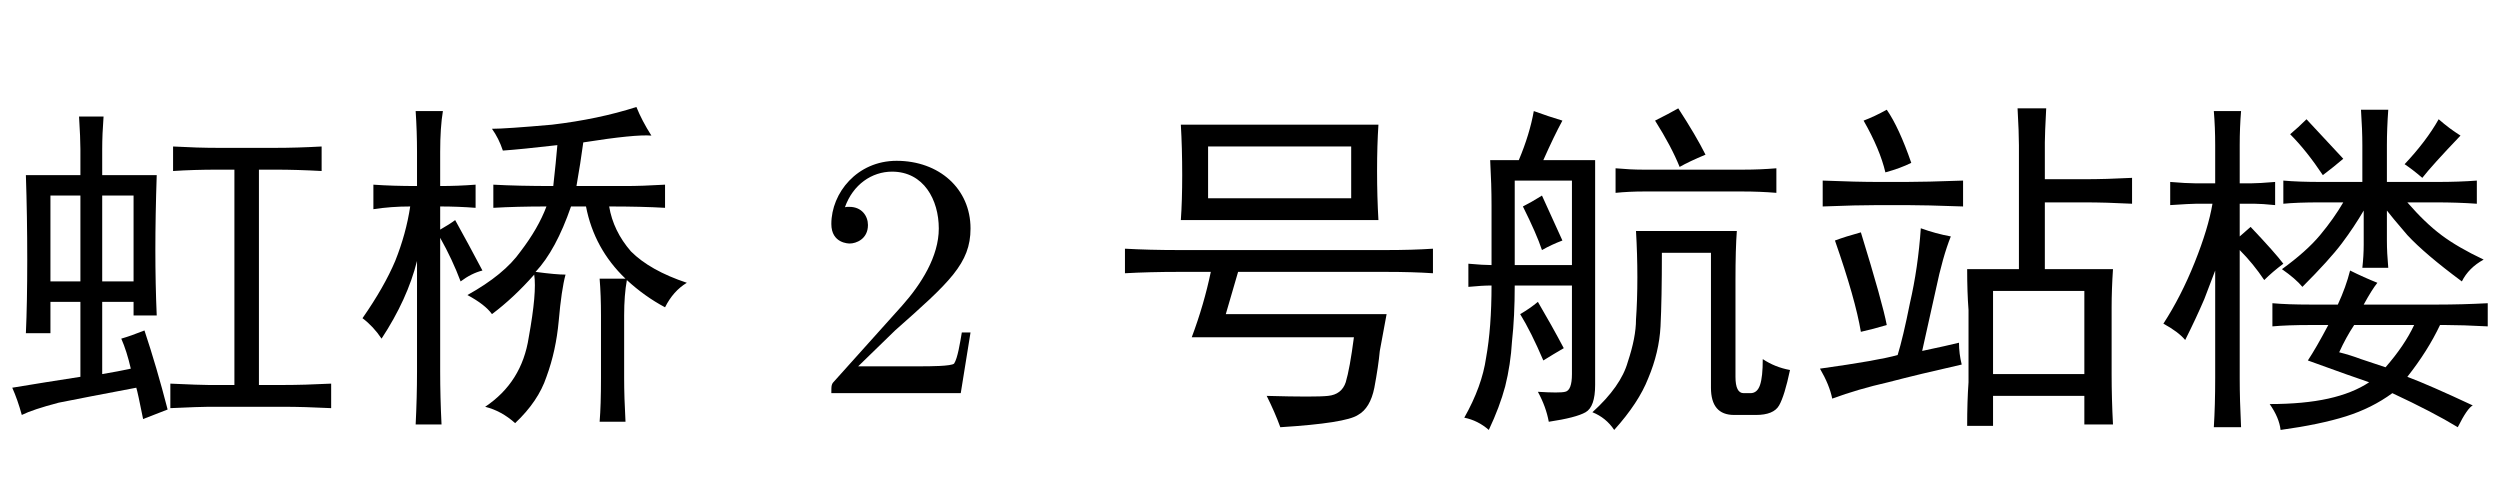 <?xml version='1.0' encoding='UTF-8'?>
<!-- This file was generated by dvisvgm 2.3.5 -->
<svg height='14.878pt' version='1.1' viewBox='-72 -75.22 75.243 14.878' width='75.243pt' xmlns='http://www.w3.org/2000/svg' xmlns:xlink='http://www.w3.org/1999/xlink'>
<defs>
<path d='M8.244 -8.08Q8.203 -7.465 8.203 -6.686T8.244 -5.209H2.297Q2.338 -5.783 2.338 -6.562Q2.338 -7.383 2.297 -8.08H8.244ZM8.49 -4.307Q9.27 -4.307 9.885 -4.348V-3.609Q9.27 -3.65 8.49 -3.65H4.02Q3.855 -3.076 3.65 -2.379H8.49Q8.367 -1.723 8.285 -1.271Q8.244 -0.82 8.121 -0.164Q7.998 0.451 7.629 0.656Q7.26 0.902 5.291 1.025Q5.127 0.574 4.881 0.082Q6.357 0.123 6.727 0.082Q7.137 0.041 7.26 -0.328Q7.383 -0.738 7.506 -1.682H2.625Q2.994 -2.666 3.199 -3.65H2.215Q1.354 -3.65 0.615 -3.609V-4.348Q1.354 -4.307 2.215 -4.307H8.49ZM7.424 -5.865V-7.424H3.117V-5.865H7.424Z' id='g0-2605'/>
<path d='M9.105 -7.752Q8.613 -7.793 7.055 -7.547Q6.973 -6.932 6.85 -6.234H8.326Q8.818 -6.234 9.516 -6.275V-5.578Q8.818 -5.619 7.834 -5.619Q7.957 -4.881 8.49 -4.266Q9.064 -3.691 10.172 -3.322Q9.762 -3.076 9.516 -2.584Q8.9 -2.912 8.367 -3.404Q8.285 -2.953 8.285 -2.338V-0.451Q8.285 0.123 8.326 0.861H7.547Q7.588 0.369 7.588 -0.451V-2.338Q7.588 -2.953 7.547 -3.445H8.326Q7.383 -4.348 7.137 -5.619H6.686Q6.234 -4.307 5.619 -3.65Q6.234 -3.568 6.521 -3.568Q6.398 -3.117 6.316 -2.174Q6.234 -1.271 5.947 -0.492Q5.701 0.246 5.004 0.902Q4.594 0.533 4.102 0.41Q5.209 -0.328 5.414 -1.682Q5.66 -3.035 5.578 -3.568Q4.963 -2.871 4.307 -2.379Q4.102 -2.666 3.568 -2.953Q4.676 -3.568 5.168 -4.266Q5.701 -4.963 5.947 -5.619Q5.045 -5.619 4.348 -5.578V-6.275Q5.086 -6.234 6.152 -6.234Q6.234 -6.973 6.275 -7.465Q5.209 -7.342 4.635 -7.301Q4.512 -7.67 4.307 -7.957Q4.717 -7.957 6.111 -8.08Q7.506 -8.244 8.654 -8.613Q8.818 -8.203 9.105 -7.752ZM3.363 -3.363Q3.117 -4.02 2.748 -4.676V-0.656Q2.748 0.123 2.789 0.943H2.01Q2.051 0.123 2.051 -0.656V-3.979Q1.764 -2.83 0.984 -1.641Q0.738 -2.01 0.41 -2.256Q1.066 -3.199 1.395 -3.979Q1.723 -4.799 1.846 -5.619Q1.271 -5.619 0.738 -5.537V-6.275Q1.312 -6.234 2.051 -6.234V-7.26Q2.051 -7.875 2.01 -8.49H2.83Q2.748 -7.998 2.748 -7.26V-6.234Q3.281 -6.234 3.814 -6.275V-5.578Q3.281 -5.619 2.748 -5.619V-4.922Q3.035 -5.086 3.199 -5.209Q3.609 -4.471 4.02 -3.691Q3.691 -3.609 3.363 -3.363Z' id='g0-7835'/>
<path d='M5.619 -2.666Q5.865 -3.199 5.988 -3.691Q6.398 -3.486 6.809 -3.322Q6.645 -3.117 6.398 -2.666H8.613Q9.352 -2.666 10.131 -2.707V-2.01Q9.352 -2.051 8.859 -2.051H8.695Q8.326 -1.271 7.711 -0.492Q8.367 -0.246 9.68 0.369Q9.516 0.451 9.229 1.025Q8.49 0.574 7.26 0Q6.645 0.451 5.865 0.697T3.896 1.107Q3.855 0.738 3.568 0.328Q4.594 0.328 5.332 0.164T6.562 -0.328Q6.07 -0.492 4.717 -0.984Q4.963 -1.354 5.332 -2.051H4.799Q4.102 -2.051 3.65 -2.01V-2.707Q4.102 -2.666 4.799 -2.666H5.619ZM1.928 -7.465Q1.928 -7.998 1.887 -8.49H2.707Q2.666 -7.998 2.666 -7.465V-6.316H3.035Q3.24 -6.316 3.732 -6.357V-5.66Q3.322 -5.701 3.117 -5.701H2.666V-4.717L2.994 -5.004Q3.732 -4.225 3.979 -3.896Q3.65 -3.65 3.404 -3.404Q3.076 -3.896 2.666 -4.307V-0.451Q2.666 0.205 2.707 1.025H1.887Q1.928 0.369 1.928 -0.451V-3.691Q1.805 -3.363 1.6 -2.83Q1.354 -2.256 1.025 -1.6Q0.82 -1.846 0.369 -2.092Q0.902 -2.912 1.312 -3.937T1.846 -5.701H1.354Q1.189 -5.701 0.574 -5.66V-6.357Q1.066 -6.316 1.312 -6.316H1.928V-7.465ZM6.357 -6.357V-7.465Q6.357 -7.916 6.316 -8.531H7.137Q7.096 -7.957 7.096 -7.465V-6.357H8.613Q9.27 -6.357 9.803 -6.398V-5.701Q9.229 -5.742 8.572 -5.742H7.711Q8.244 -5.127 8.736 -4.758T10.008 -4.02Q9.557 -3.773 9.352 -3.363Q8.244 -4.184 7.711 -4.758Q7.219 -5.332 7.096 -5.496V-4.594Q7.096 -4.225 7.137 -3.773H6.357Q6.398 -4.143 6.398 -4.471V-5.496Q6.111 -5.004 5.742 -4.512T4.553 -3.199Q4.348 -3.445 3.937 -3.732Q4.676 -4.266 5.086 -4.758T5.783 -5.742H5.086Q4.389 -5.742 3.979 -5.701V-6.398Q4.43 -6.357 5.127 -6.357H6.357ZM5.66 -1.23Q5.988 -1.148 6.316 -1.025Q6.686 -0.902 7.055 -0.779Q7.629 -1.436 7.916 -2.051H6.111Q5.865 -1.682 5.66 -1.23ZM9.311 -7.752Q8.449 -6.85 8.162 -6.48Q7.875 -6.727 7.629 -6.891Q8.285 -7.588 8.654 -8.244Q8.982 -7.957 9.311 -7.752ZM4.676 -8.244Q5.168 -7.711 5.783 -7.055Q5.496 -6.809 5.168 -6.562Q4.676 -7.301 4.184 -7.793Q4.43 -7.998 4.676 -8.244Z' id='g0-8114'/>
<path d='M7.301 -6.439H8.49Q9.146 -6.439 9.926 -6.48V-5.701Q9.146 -5.742 8.49 -5.742H7.301V-3.732H9.352Q9.311 -3.117 9.311 -2.584V-0.574Q9.311 0.164 9.352 0.943H8.49V0.082H5.742V0.984H4.963Q4.963 0.246 5.004 -0.328V-2.502Q4.963 -3.035 4.963 -3.732H6.521V-7.465Q6.521 -7.834 6.48 -8.572H7.342Q7.301 -7.793 7.301 -7.547V-6.439ZM8.49 -0.574V-3.076H5.742V-0.574H8.49ZM4.471 -4.717Q4.225 -4.102 4.02 -3.117Q3.814 -2.174 3.609 -1.271Q4.389 -1.436 4.717 -1.518Q4.717 -1.189 4.799 -0.861Q3.527 -0.574 2.584 -0.328Q1.682 -0.123 0.902 0.164Q0.82 -0.246 0.533 -0.738Q2.297 -0.984 2.871 -1.148Q3.035 -1.682 3.24 -2.707Q3.486 -3.773 3.568 -4.963Q4.02 -4.799 4.471 -4.717ZM3.117 -6.357Q3.691 -6.357 4.84 -6.398V-5.619Q3.691 -5.66 3.117 -5.66H2.297Q1.641 -5.66 0.615 -5.619V-6.398Q1.641 -6.357 2.297 -6.357H3.117ZM1.764 -4.84Q2.42 -2.707 2.543 -2.051Q2.133 -1.928 1.764 -1.846Q1.6 -2.83 0.984 -4.594Q1.312 -4.717 1.764 -4.84ZM2.502 -6.645Q2.338 -7.342 1.846 -8.203Q2.174 -8.326 2.543 -8.531Q2.912 -7.998 3.281 -6.932Q2.953 -6.768 2.502 -6.645Z' id='g0-12559'/>
<path d='M3.281 -8.203Q3.035 -7.752 2.707 -7.014H4.266V-0.246Q4.266 0.41 3.979 0.574T2.871 0.861Q2.789 0.41 2.543 -0.041Q3.199 0 3.363 -0.041Q3.568 -0.082 3.568 -0.574V-3.24H1.846Q1.846 -2.297 1.764 -1.559Q1.723 -0.861 1.559 -0.205Q1.395 0.41 1.066 1.107Q0.738 0.82 0.328 0.738Q0.861 -0.205 0.984 -1.066Q1.148 -1.969 1.148 -3.24Q0.861 -3.24 0.451 -3.199V-3.896Q0.902 -3.855 1.148 -3.855V-5.66Q1.148 -6.275 1.107 -7.014H1.969Q2.297 -7.793 2.42 -8.49Q2.871 -8.326 3.281 -8.203ZM8.531 -4.881Q8.49 -4.348 8.49 -3.404V-0.492Q8.49 0 8.736 0H8.941Q9.146 0 9.229 -0.246T9.311 -1.025Q9.68 -0.779 10.131 -0.697Q9.967 0.082 9.803 0.369T9.105 0.656H8.449Q7.752 0.656 7.752 -0.164V-4.225H6.275Q6.275 -2.83 6.234 -2.01Q6.193 -1.23 5.865 -0.451Q5.578 0.287 4.84 1.107Q4.594 0.738 4.184 0.574Q5.045 -0.205 5.25 -0.943Q5.496 -1.682 5.496 -2.215Q5.537 -2.789 5.537 -3.486T5.496 -4.881H8.531ZM3.568 -3.855V-6.398H1.846V-3.855H3.568ZM9.721 -6.029Q9.229 -6.07 8.695 -6.07H5.742Q5.291 -6.07 4.881 -6.029V-6.768Q5.332 -6.727 5.701 -6.727H8.736Q9.229 -6.727 9.721 -6.768V-6.029ZM6.768 -8.572Q7.301 -7.752 7.588 -7.178Q7.096 -6.973 6.809 -6.809Q6.562 -7.424 6.07 -8.203Q6.48 -8.408 6.768 -8.572ZM2.543 -2.748Q2.953 -2.051 3.322 -1.354Q3.035 -1.189 2.707 -0.984Q2.338 -1.846 2.01 -2.379Q2.297 -2.543 2.543 -2.748ZM3.281 -4.594Q2.953 -4.471 2.666 -4.307Q2.502 -4.799 2.092 -5.619Q2.338 -5.742 2.666 -5.947L3.281 -4.594Z' id='g0-14432'/>
<path d='M2.42 -7.342Q2.42 -7.67 2.379 -8.326H3.117Q3.076 -7.793 3.076 -7.342V-6.562H4.717Q4.676 -5.332 4.676 -4.307T4.717 -2.338H4.02V-2.748H3.076V-0.574Q3.568 -0.656 3.937 -0.738Q3.814 -1.271 3.65 -1.641Q3.937 -1.723 4.348 -1.887Q4.717 -0.779 5.045 0.492Q4.717 0.615 4.307 0.779Q4.143 -0.041 4.102 -0.164Q2.584 0.123 1.764 0.287Q0.984 0.492 0.656 0.656Q0.533 0.205 0.369 -0.164Q1.354 -0.328 2.42 -0.492V-2.748H1.518V-1.805H0.779Q0.82 -2.707 0.82 -4.02T0.779 -6.562H2.42V-7.342ZM8.285 -7.383Q8.941 -7.383 9.68 -7.424V-6.686Q8.941 -6.727 8.285 -6.727H7.793V-0.246H8.531Q9.146 -0.246 9.967 -0.287V0.451Q9.146 0.41 8.531 0.41H6.275Q6.029 0.41 5.127 0.451V-0.287Q6.029 -0.246 6.275 -0.246H7.055V-6.727H6.562Q5.824 -6.727 5.209 -6.686V-7.424Q5.947 -7.383 6.562 -7.383H8.285ZM4.02 -3.363V-5.947H3.076V-3.363H4.02ZM2.42 -3.363V-5.947H1.518V-3.363H2.42Z' id='g0-15535'/>
<path d='M4.714 -1.827H4.452C4.399 -1.512 4.326 -1.05 4.221 -0.892C4.147 -0.808 3.454 -0.808 3.223 -0.808H1.333L2.446 -1.89C4.084 -3.339 4.714 -3.906 4.714 -4.956C4.714 -6.153 3.769 -6.993 2.488 -6.993C1.302 -6.993 0.525 -6.027 0.525 -5.092C0.525 -4.504 1.05 -4.504 1.081 -4.504C1.26 -4.504 1.627 -4.63 1.627 -5.061C1.627 -5.334 1.438 -5.607 1.071 -5.607C0.987 -5.607 0.966 -5.607 0.934 -5.596C1.176 -6.279 1.743 -6.667 2.352 -6.667C3.307 -6.667 3.759 -5.817 3.759 -4.956C3.759 -4.116 3.234 -3.286 2.656 -2.635L0.64 -0.389C0.525 -0.273 0.525 -0.252 0.525 0H4.42L4.714 -1.827Z' id='g1-107'/>
</defs>
<g id='page1'>
<use x='-72' xlink:href='#g0-15535' y='-63.387'/>
<use x='-61.5' xlink:href='#g0-7835' y='-63.387'/>
<use x='-47.504' xlink:href='#g1-107' y='-63.387'/>
<use x='-38.757' xlink:href='#g0-2605' y='-63.387'/>
<use x='-28.257' xlink:href='#g0-14432' y='-63.387'/>
<use x='-17.757' xlink:href='#g0-12559' y='-63.387'/>
<use x='-7.257' xlink:href='#g0-8114' y='-63.387'/>
</g>
</svg>